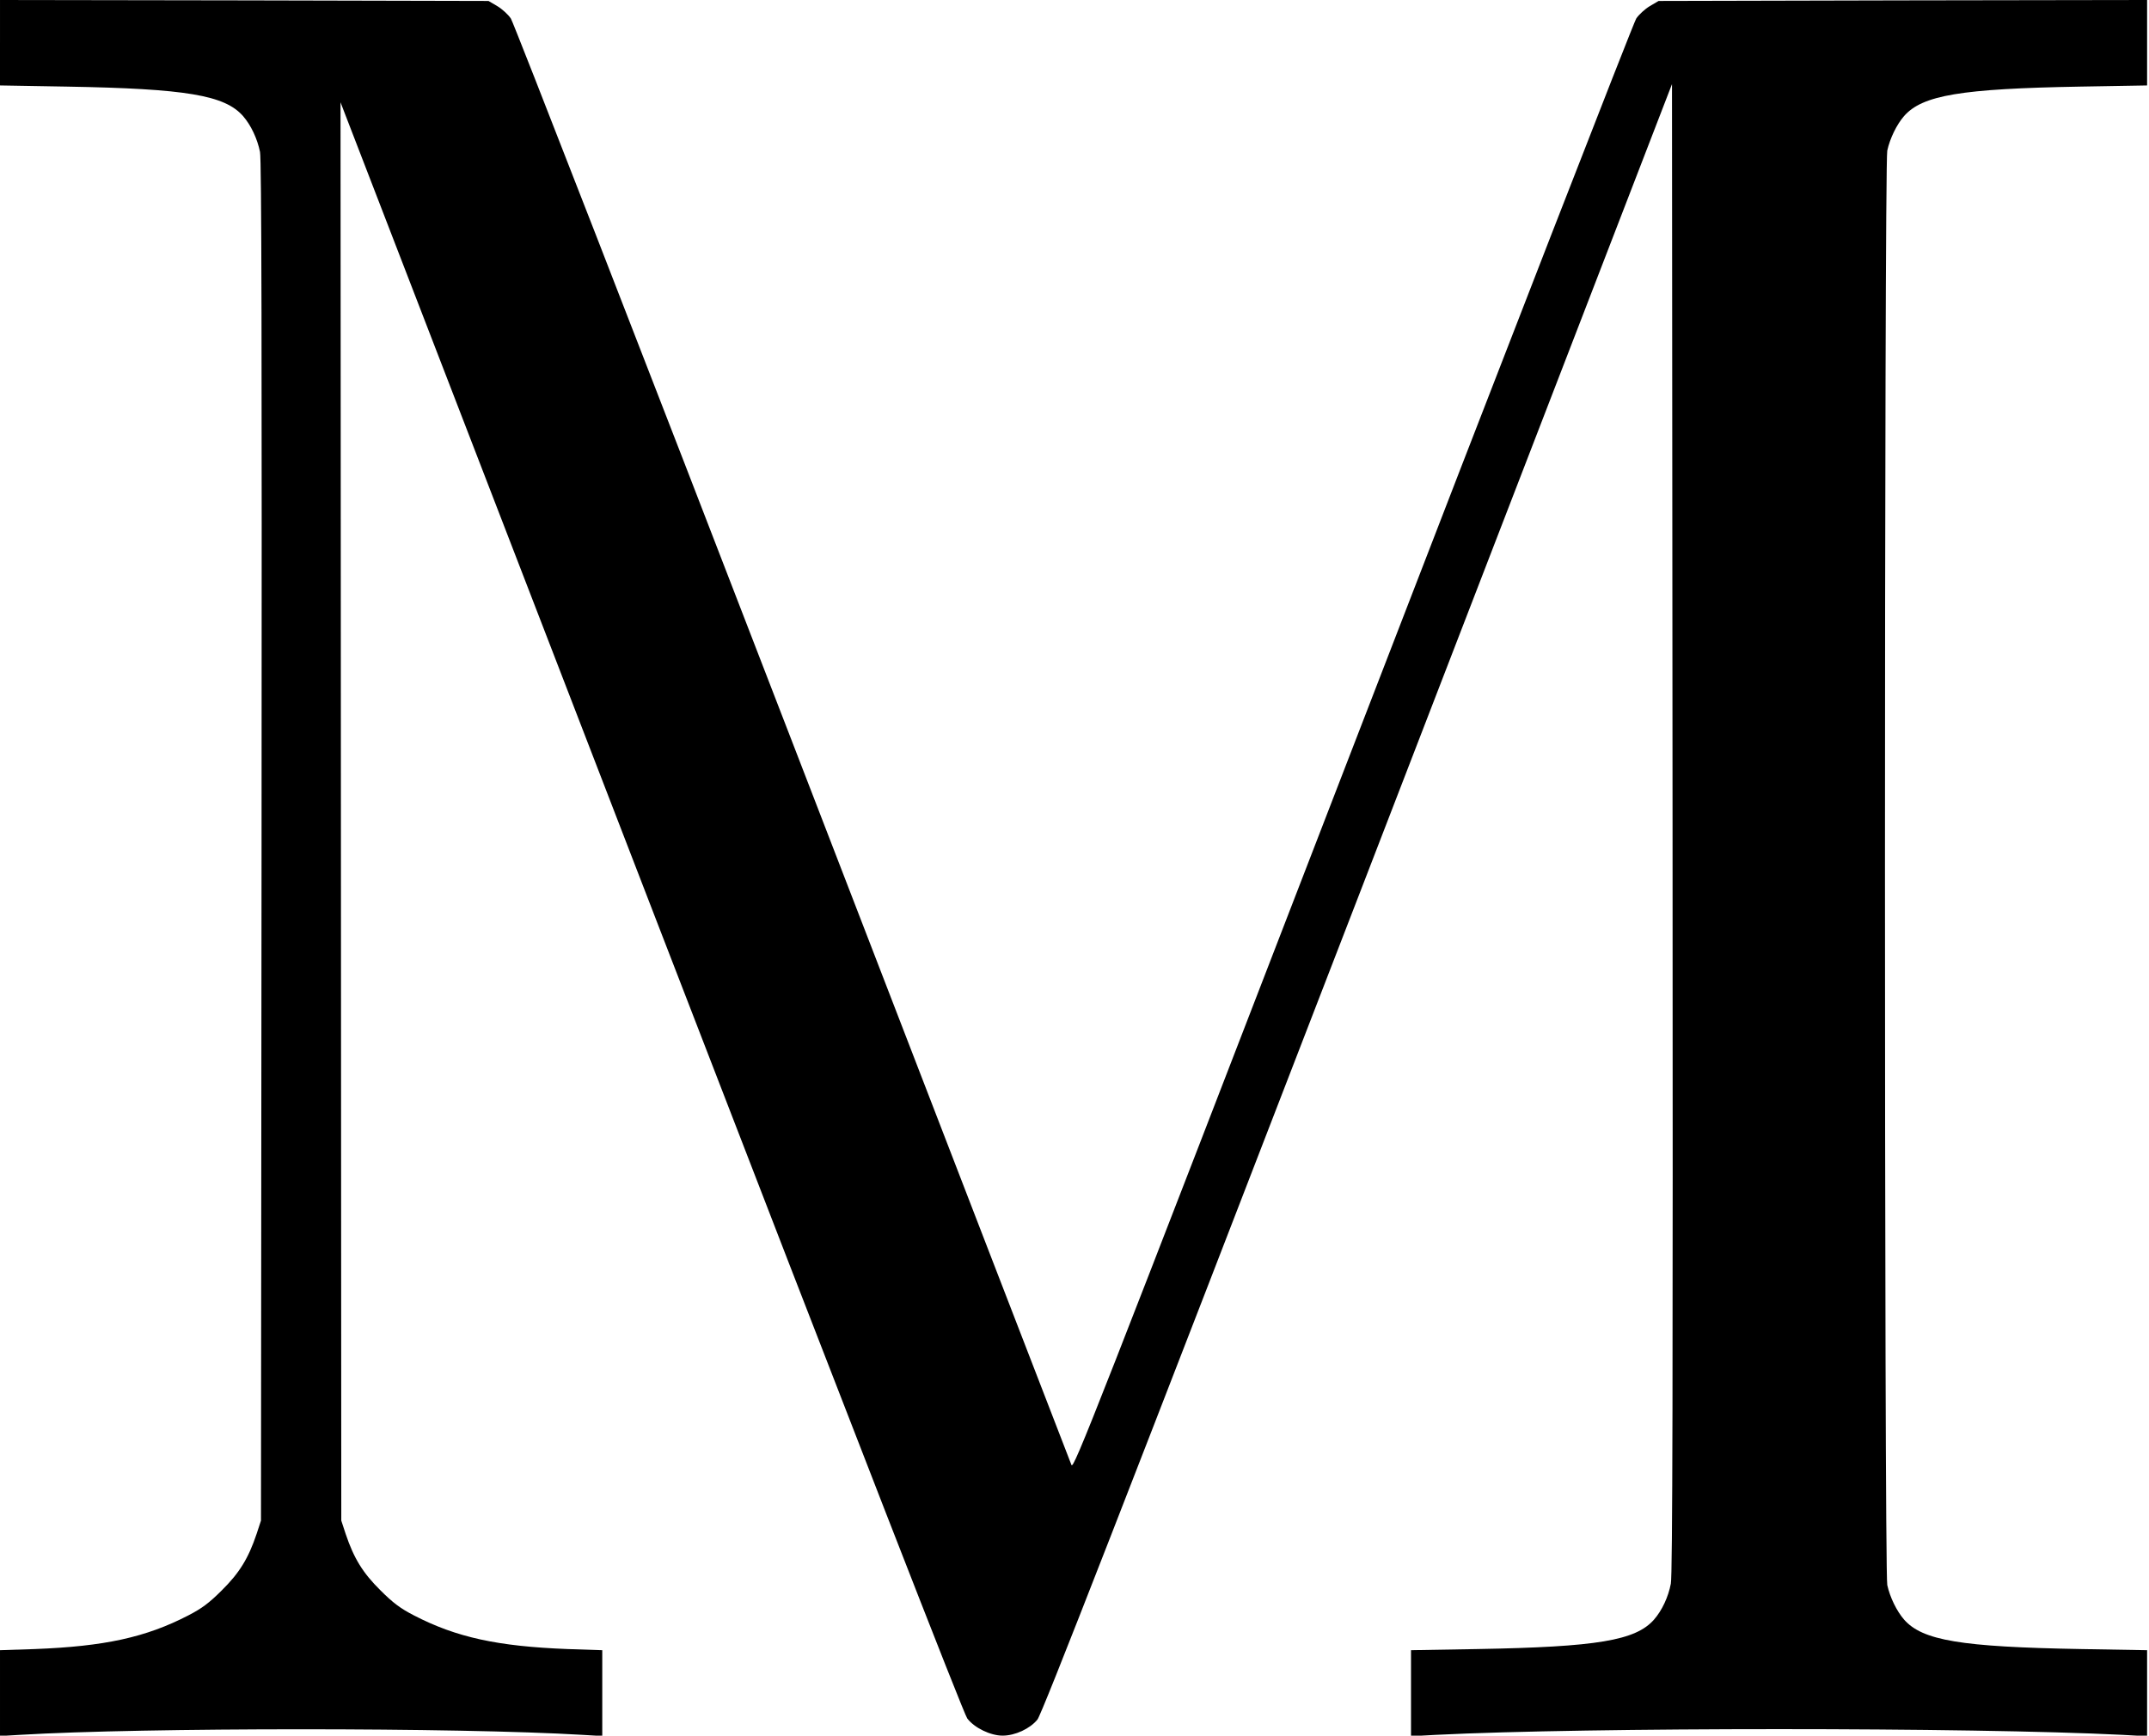 <?xml version="1.0" standalone="no"?>
<!DOCTYPE svg PUBLIC "-//W3C//DTD SVG 20010904//EN"
 "http://www.w3.org/TR/2001/REC-SVG-20010904/DTD/svg10.dtd">
<svg version="1.0" xmlns="http://www.w3.org/2000/svg"
 width="1124pt" height="908pt" viewBox="0 0 1124 908"
 preserveAspectRatio="xMidYMid meet">
<g transform="translate(0,908) scale(0.1,-0.1)"
fill="#000000" stroke="none">
<path d="M0 8857 l0 -224 348 -6 c627 -11 827 -45 923 -154 42 -48 75 -119 89
-188 8 -44 10 -989 8 -3610 l-3 -3550 -23 -70 c-43 -128 -90 -204 -182 -295
-66 -66 -105 -95 -175 -131 -222 -115 -439 -162 -802 -176 l-183 -6 0 -225 0
-224 102 6 c652 39 2294 39 2946 0 l102 -6 0 224 0 225 -182 6 c-364 14 -581
61 -803 176 -70 36 -109 65 -175 131 -92 91 -139 167 -182 295 l-23 70 -2
3710 -2 3710 23 -60 c13 -33 744 -1927 1625 -4210 1056 -2735 1612 -4162 1630
-4185 38 -50 122 -90 185 -90 65 0 143 36 182 84 23 27 446 1113 1675 4296
l1644 4260 3 -3893 c2 -2869 0 -3908 -9 -3952 -13 -69 -46 -140 -88 -188 -96
-109 -296 -143 -923 -154 l-348 -6 0 -225 0 -225 128 7 c798 40 2796 40 3595
0 l127 -7 0 225 0 225 -347 6 c-628 11 -828 45 -924 154 -39 45 -74 117 -88
181 -16 76 -16 7428 0 7504 14 64 49 136 88 181 96 109 296 143 924 154 l347
6 0 224 0 223 -1277 -2 -1278 -3 -46 -27 c-25 -15 -57 -44 -71 -65 -14 -21
-682 -1738 -1484 -3817 -1357 -3515 -1459 -3777 -1470 -3750 -7 16 -663 1717
-1459 3779 -796 2063 -1459 3767 -1473 3788 -14 21 -46 50 -71 65 l-46 27
-1277 3 -1278 2 0 -223z"/>
</g>
</svg>
